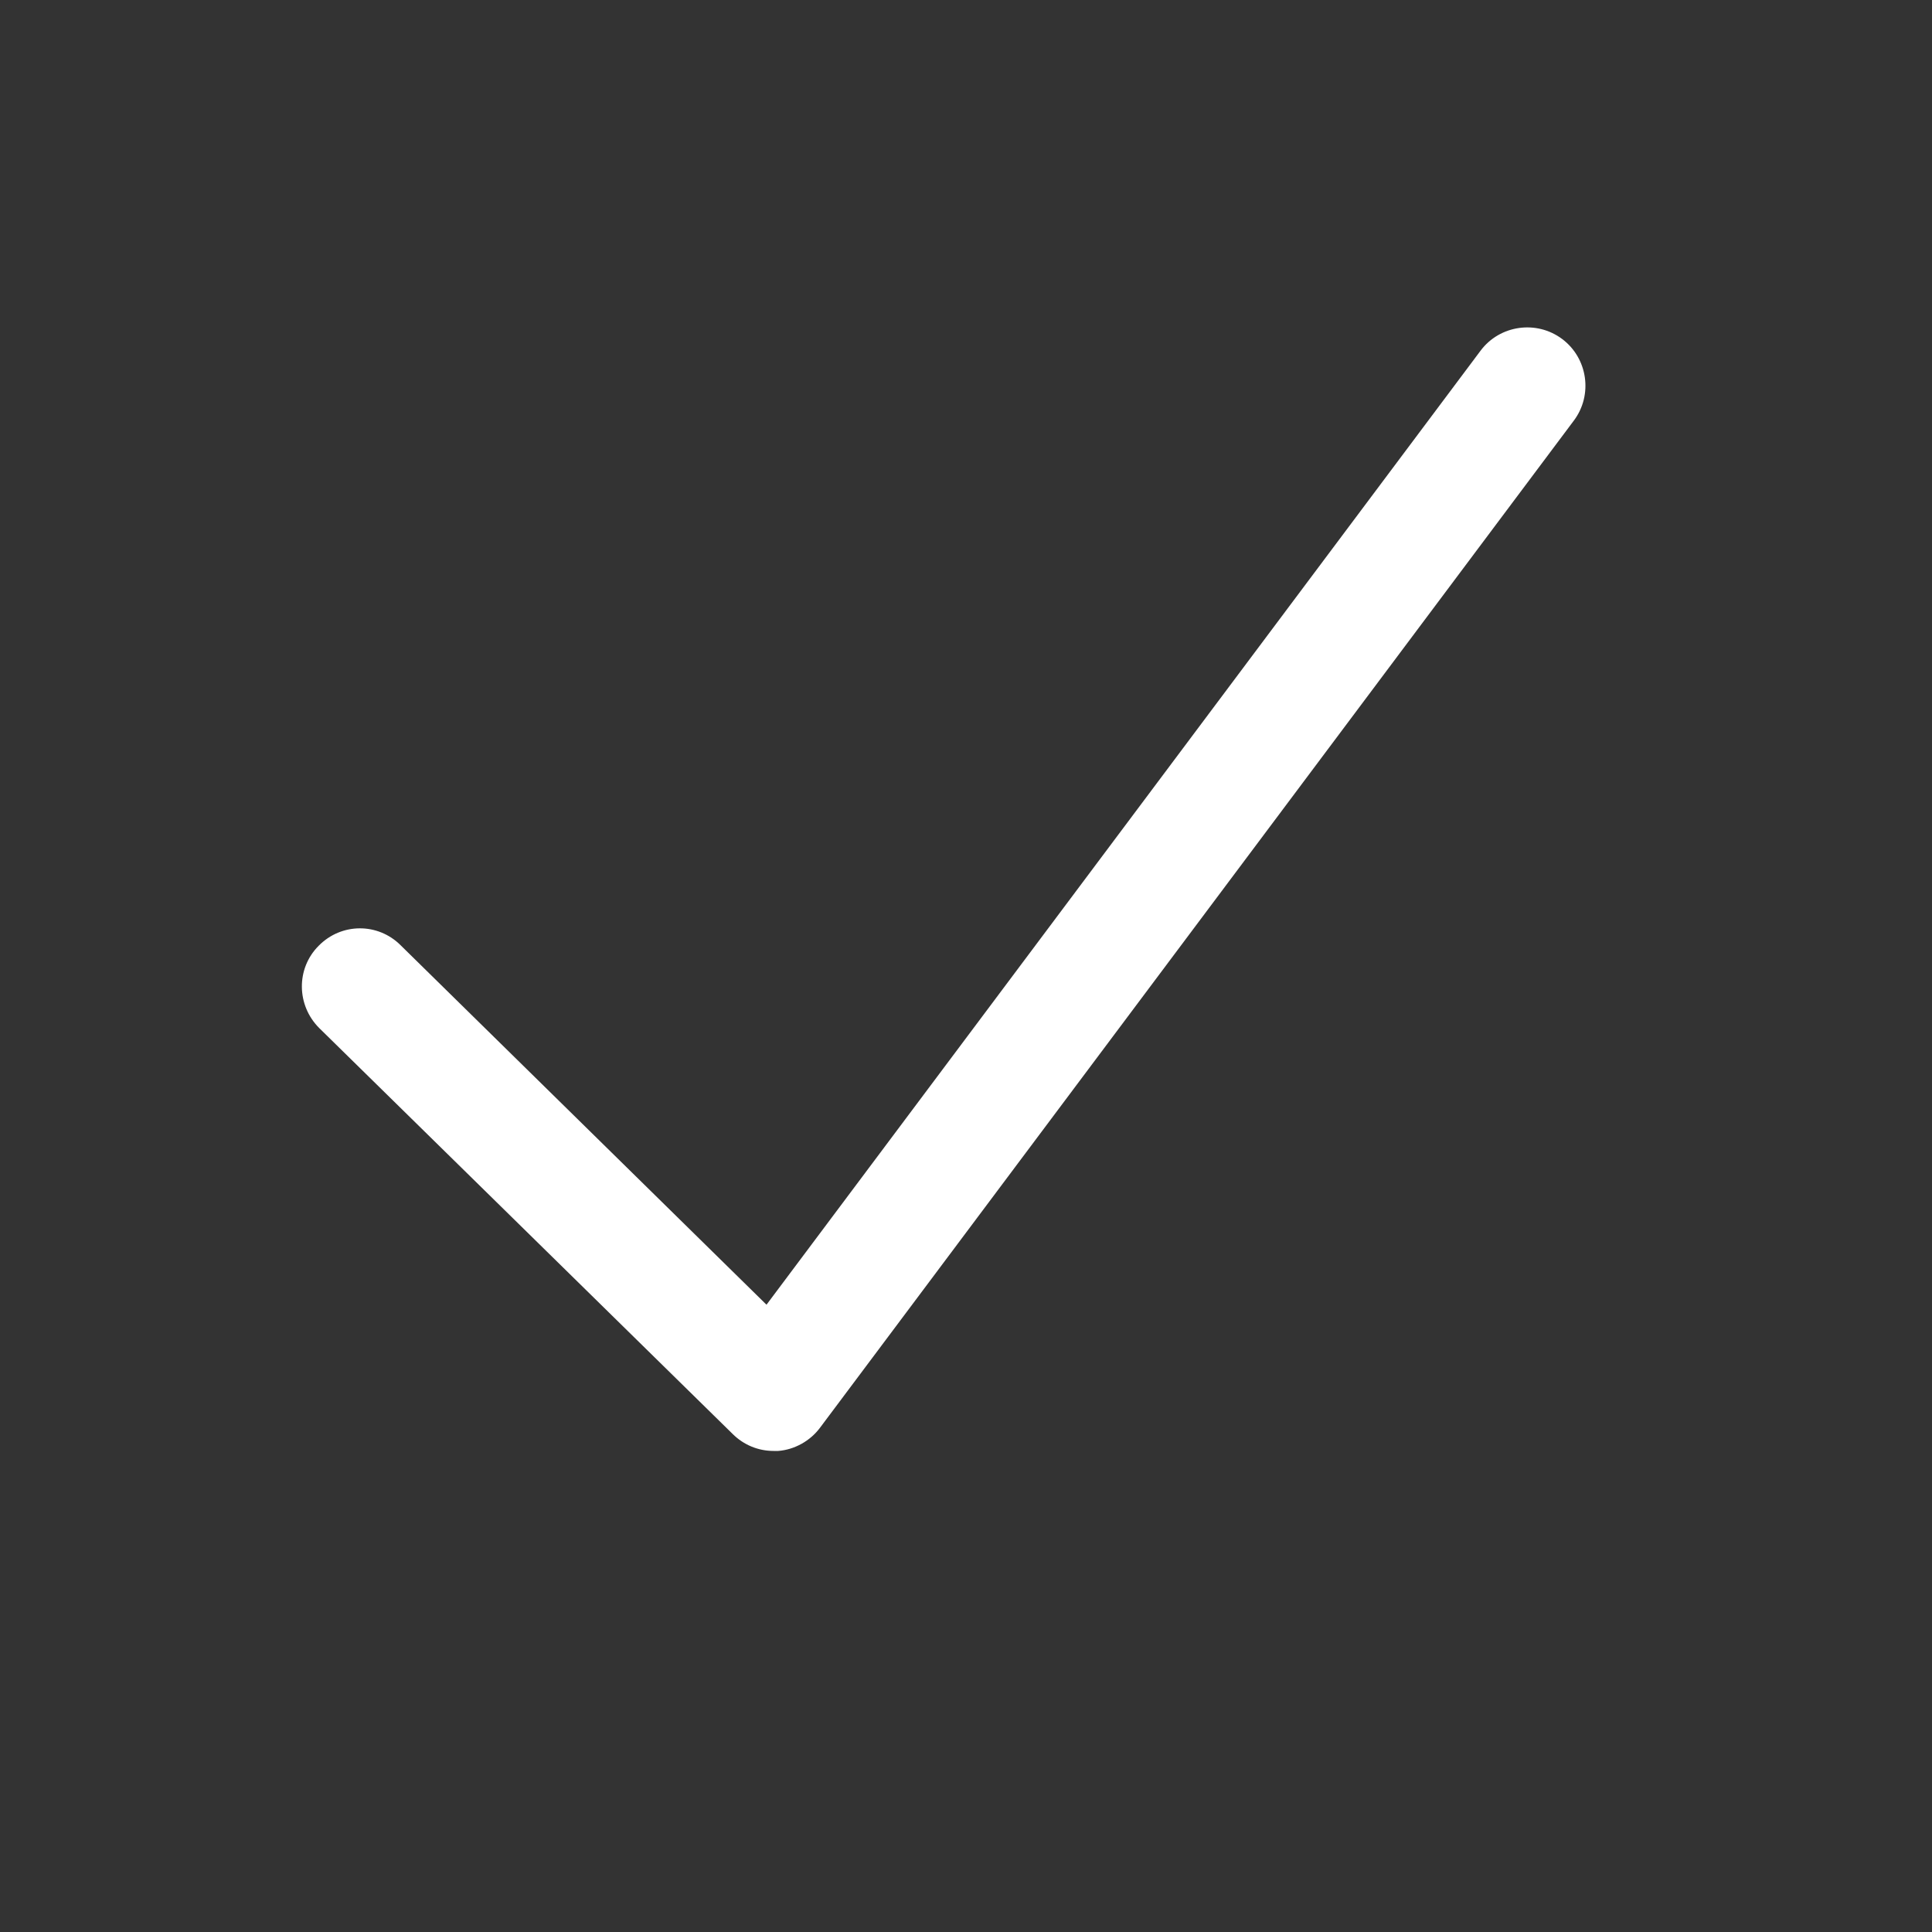 <svg width="19" height="19" viewBox="0 0 19 19" fill="none" xmlns="http://www.w3.org/2000/svg">
<rect x="0" y="0" width="19" height="19" fill="#333333" stroke="none"/>
<path d="M7.607 14.269C7.458 14.269 7.315 14.211 7.206 14.103L3.139 10.11C2.916 9.887 2.91 9.526 3.133 9.302C3.357 9.073 3.718 9.073 3.941 9.297L7.538 12.831L14.561 3.448C14.75 3.196 15.111 3.145 15.363 3.334C15.615 3.523 15.667 3.884 15.478 4.136L8.065 14.04C7.968 14.171 7.813 14.257 7.653 14.269C7.636 14.269 7.624 14.269 7.607 14.269Z" fill="white"/>
</svg>
